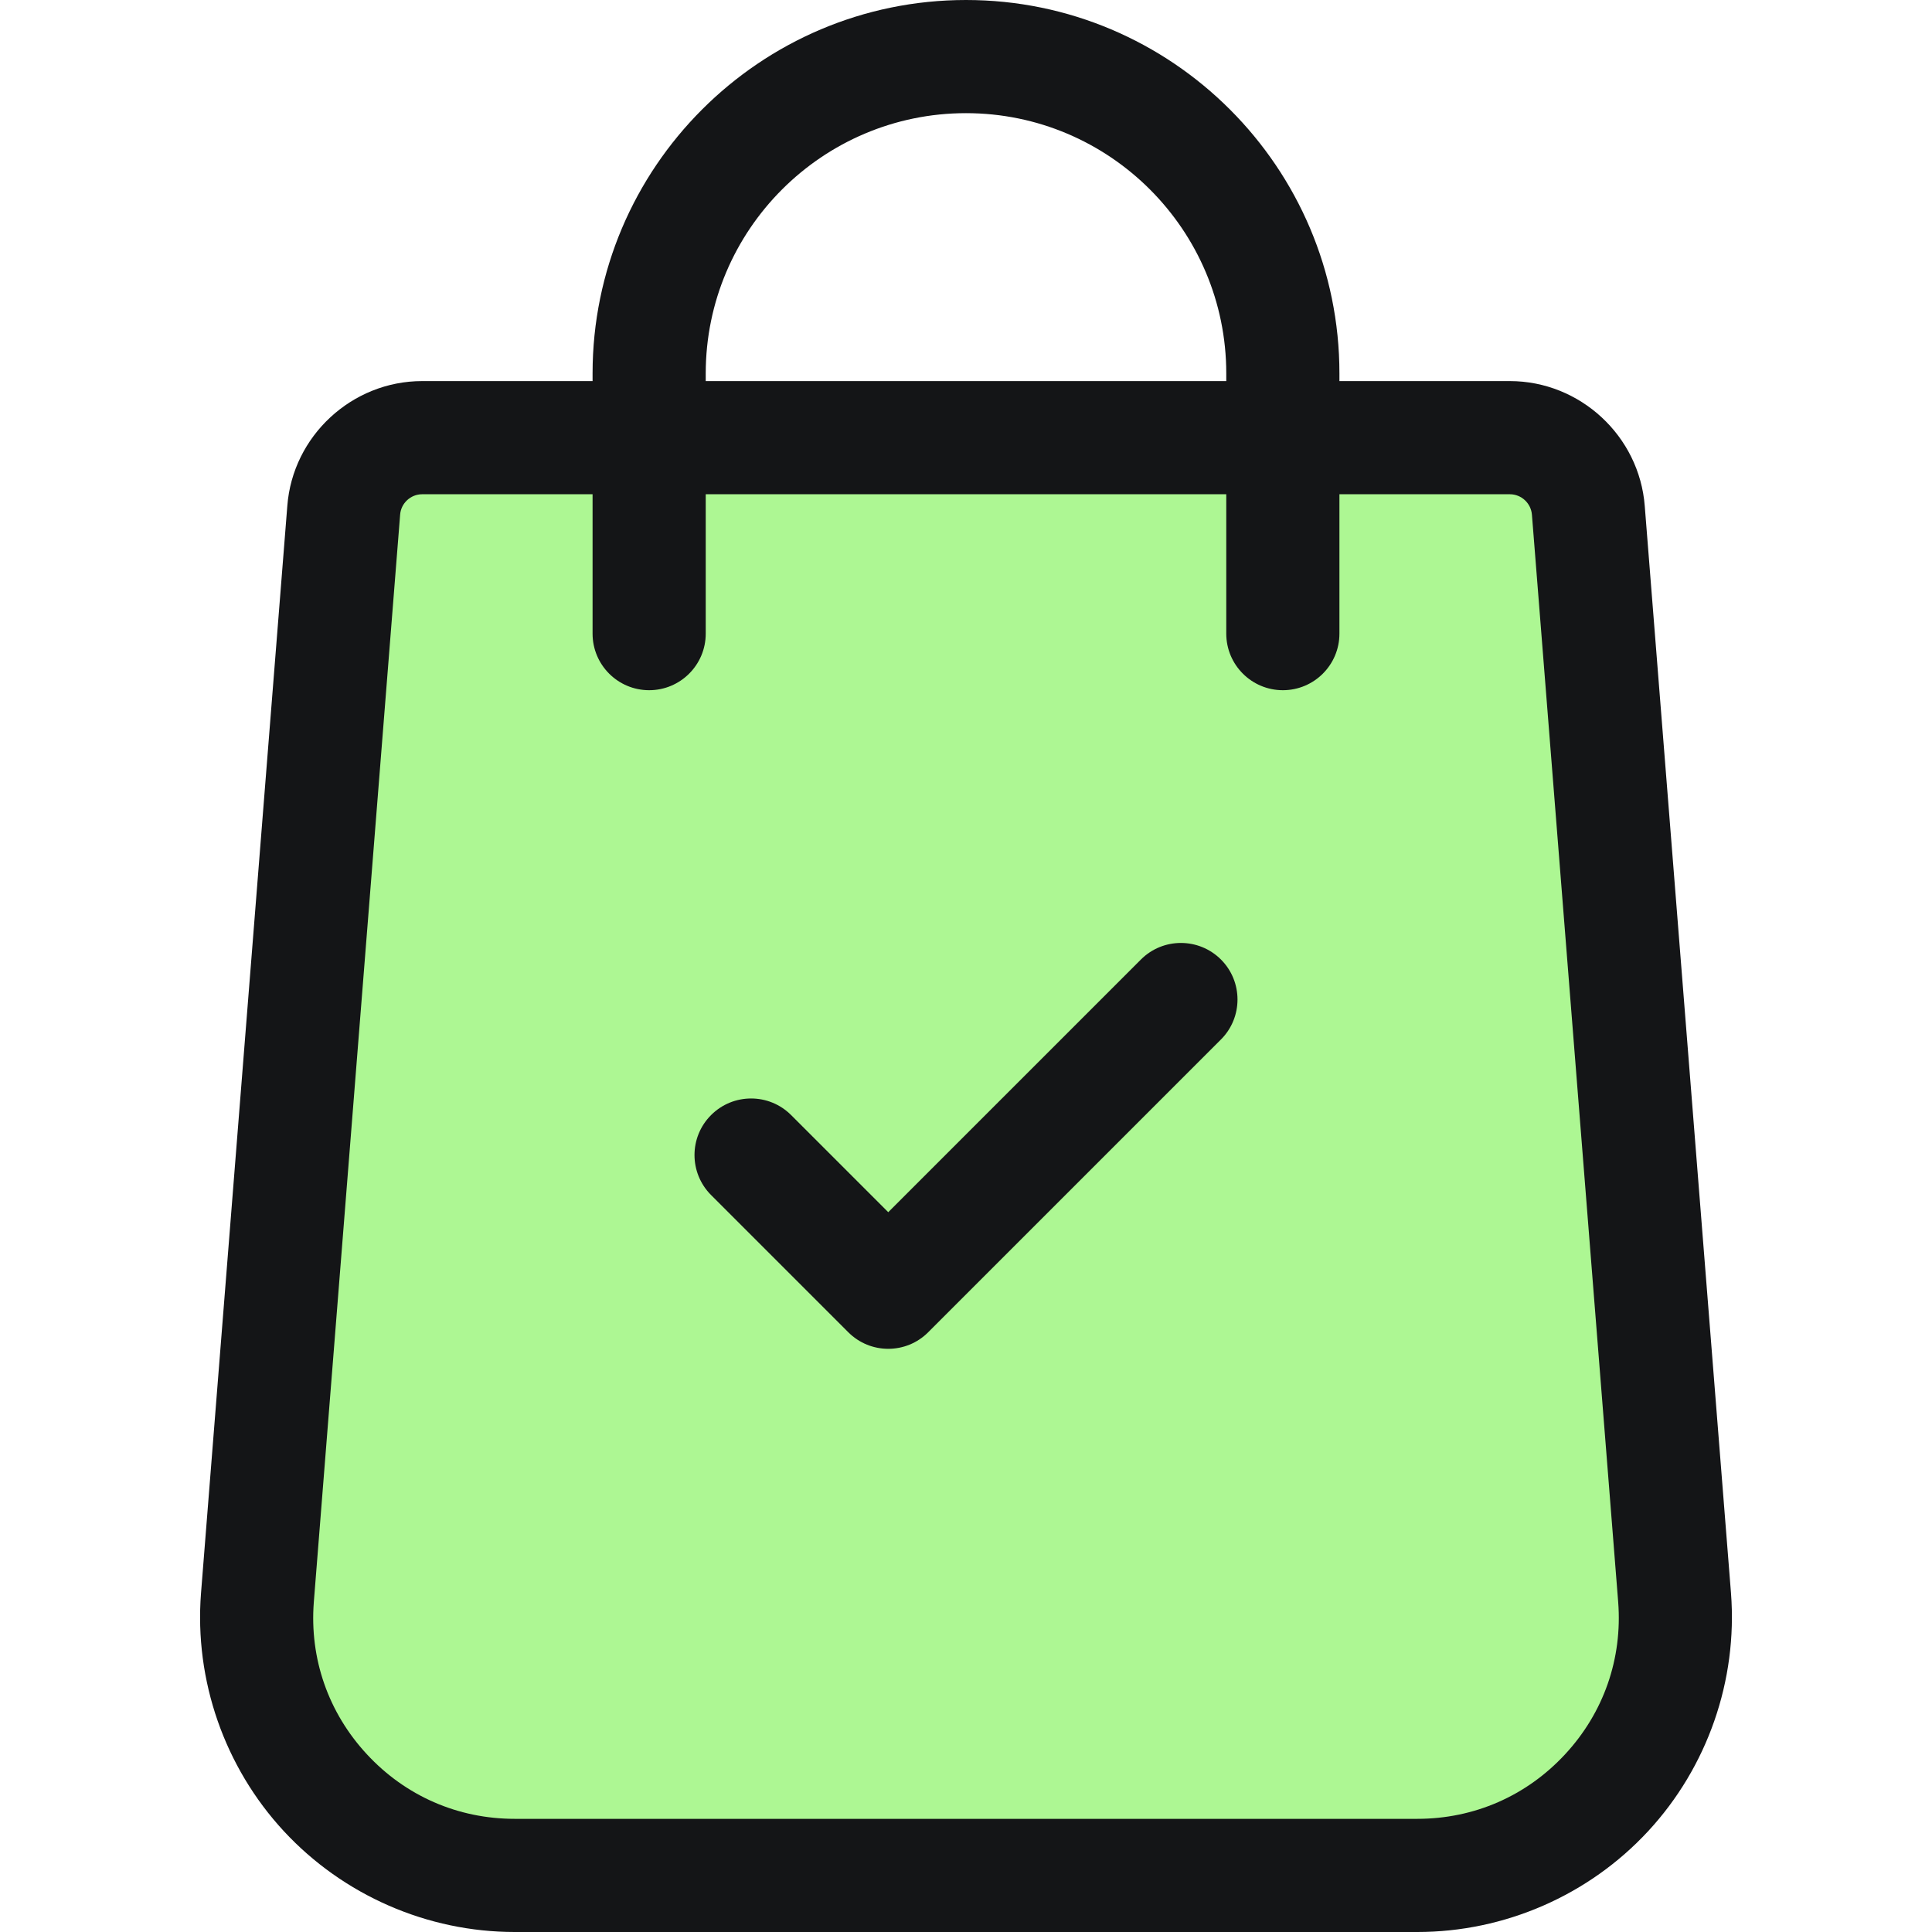 <svg width="28" height="28" viewBox="0 0 28 28" fill="none" xmlns="http://www.w3.org/2000/svg">
<path d="M5 7H23L23.5 16.5L24.75 23.25L23 26L20.5 27.5L14 27L6.5 27.5L5 26L3.5 24.25L4 16.5L5 7Z" fill="#ADF793"/>
<path d="M25.087 23.09L23.837 7.334C23.759 6.319 22.9 5.523 21.882 5.523H19.412V5.412C19.412 2.428 16.985 0 14 0C11.016 0 8.588 2.428 8.588 5.412V5.523H6.118C5.1 5.523 4.241 6.319 4.164 7.332L2.913 23.092C2.816 24.354 3.254 25.61 4.114 26.539C4.974 27.467 6.193 28 7.459 28H20.541C21.807 28 23.026 27.468 23.886 26.539C24.746 25.61 25.184 24.354 25.087 23.09ZM10.228 5.412C10.228 3.332 11.92 1.64 14 1.64C16.08 1.64 17.772 3.332 17.772 5.412V5.523H10.228V5.412ZM22.683 25.424C22.124 26.028 21.364 26.36 20.541 26.36H7.459C6.636 26.36 5.876 26.028 5.317 25.424C4.758 24.821 4.485 24.038 4.548 23.22L5.799 7.459C5.811 7.293 5.952 7.163 6.118 7.163H8.588V9.183C8.588 9.636 8.955 10.003 9.408 10.003C9.861 10.003 10.228 9.636 10.228 9.183V7.163H17.772V9.183C17.772 9.636 18.14 10.003 18.592 10.003C19.045 10.003 19.412 9.636 19.412 9.183V7.163H21.882C22.049 7.163 22.189 7.293 22.202 7.461L23.452 23.218C23.515 24.038 23.242 24.821 22.683 25.424Z" fill="#141517"/>
<path d="M17.695 13.906C17.374 13.586 16.855 13.586 16.535 13.906L12.873 17.568L11.465 16.16C11.145 15.84 10.626 15.84 10.306 16.16C9.985 16.48 9.985 16.999 10.306 17.32L12.293 19.307C12.454 19.468 12.663 19.548 12.873 19.548C13.083 19.548 13.293 19.468 13.453 19.307L17.694 15.066C18.015 14.746 18.015 14.226 17.695 13.906Z" fill="#141517"/>
</svg>
